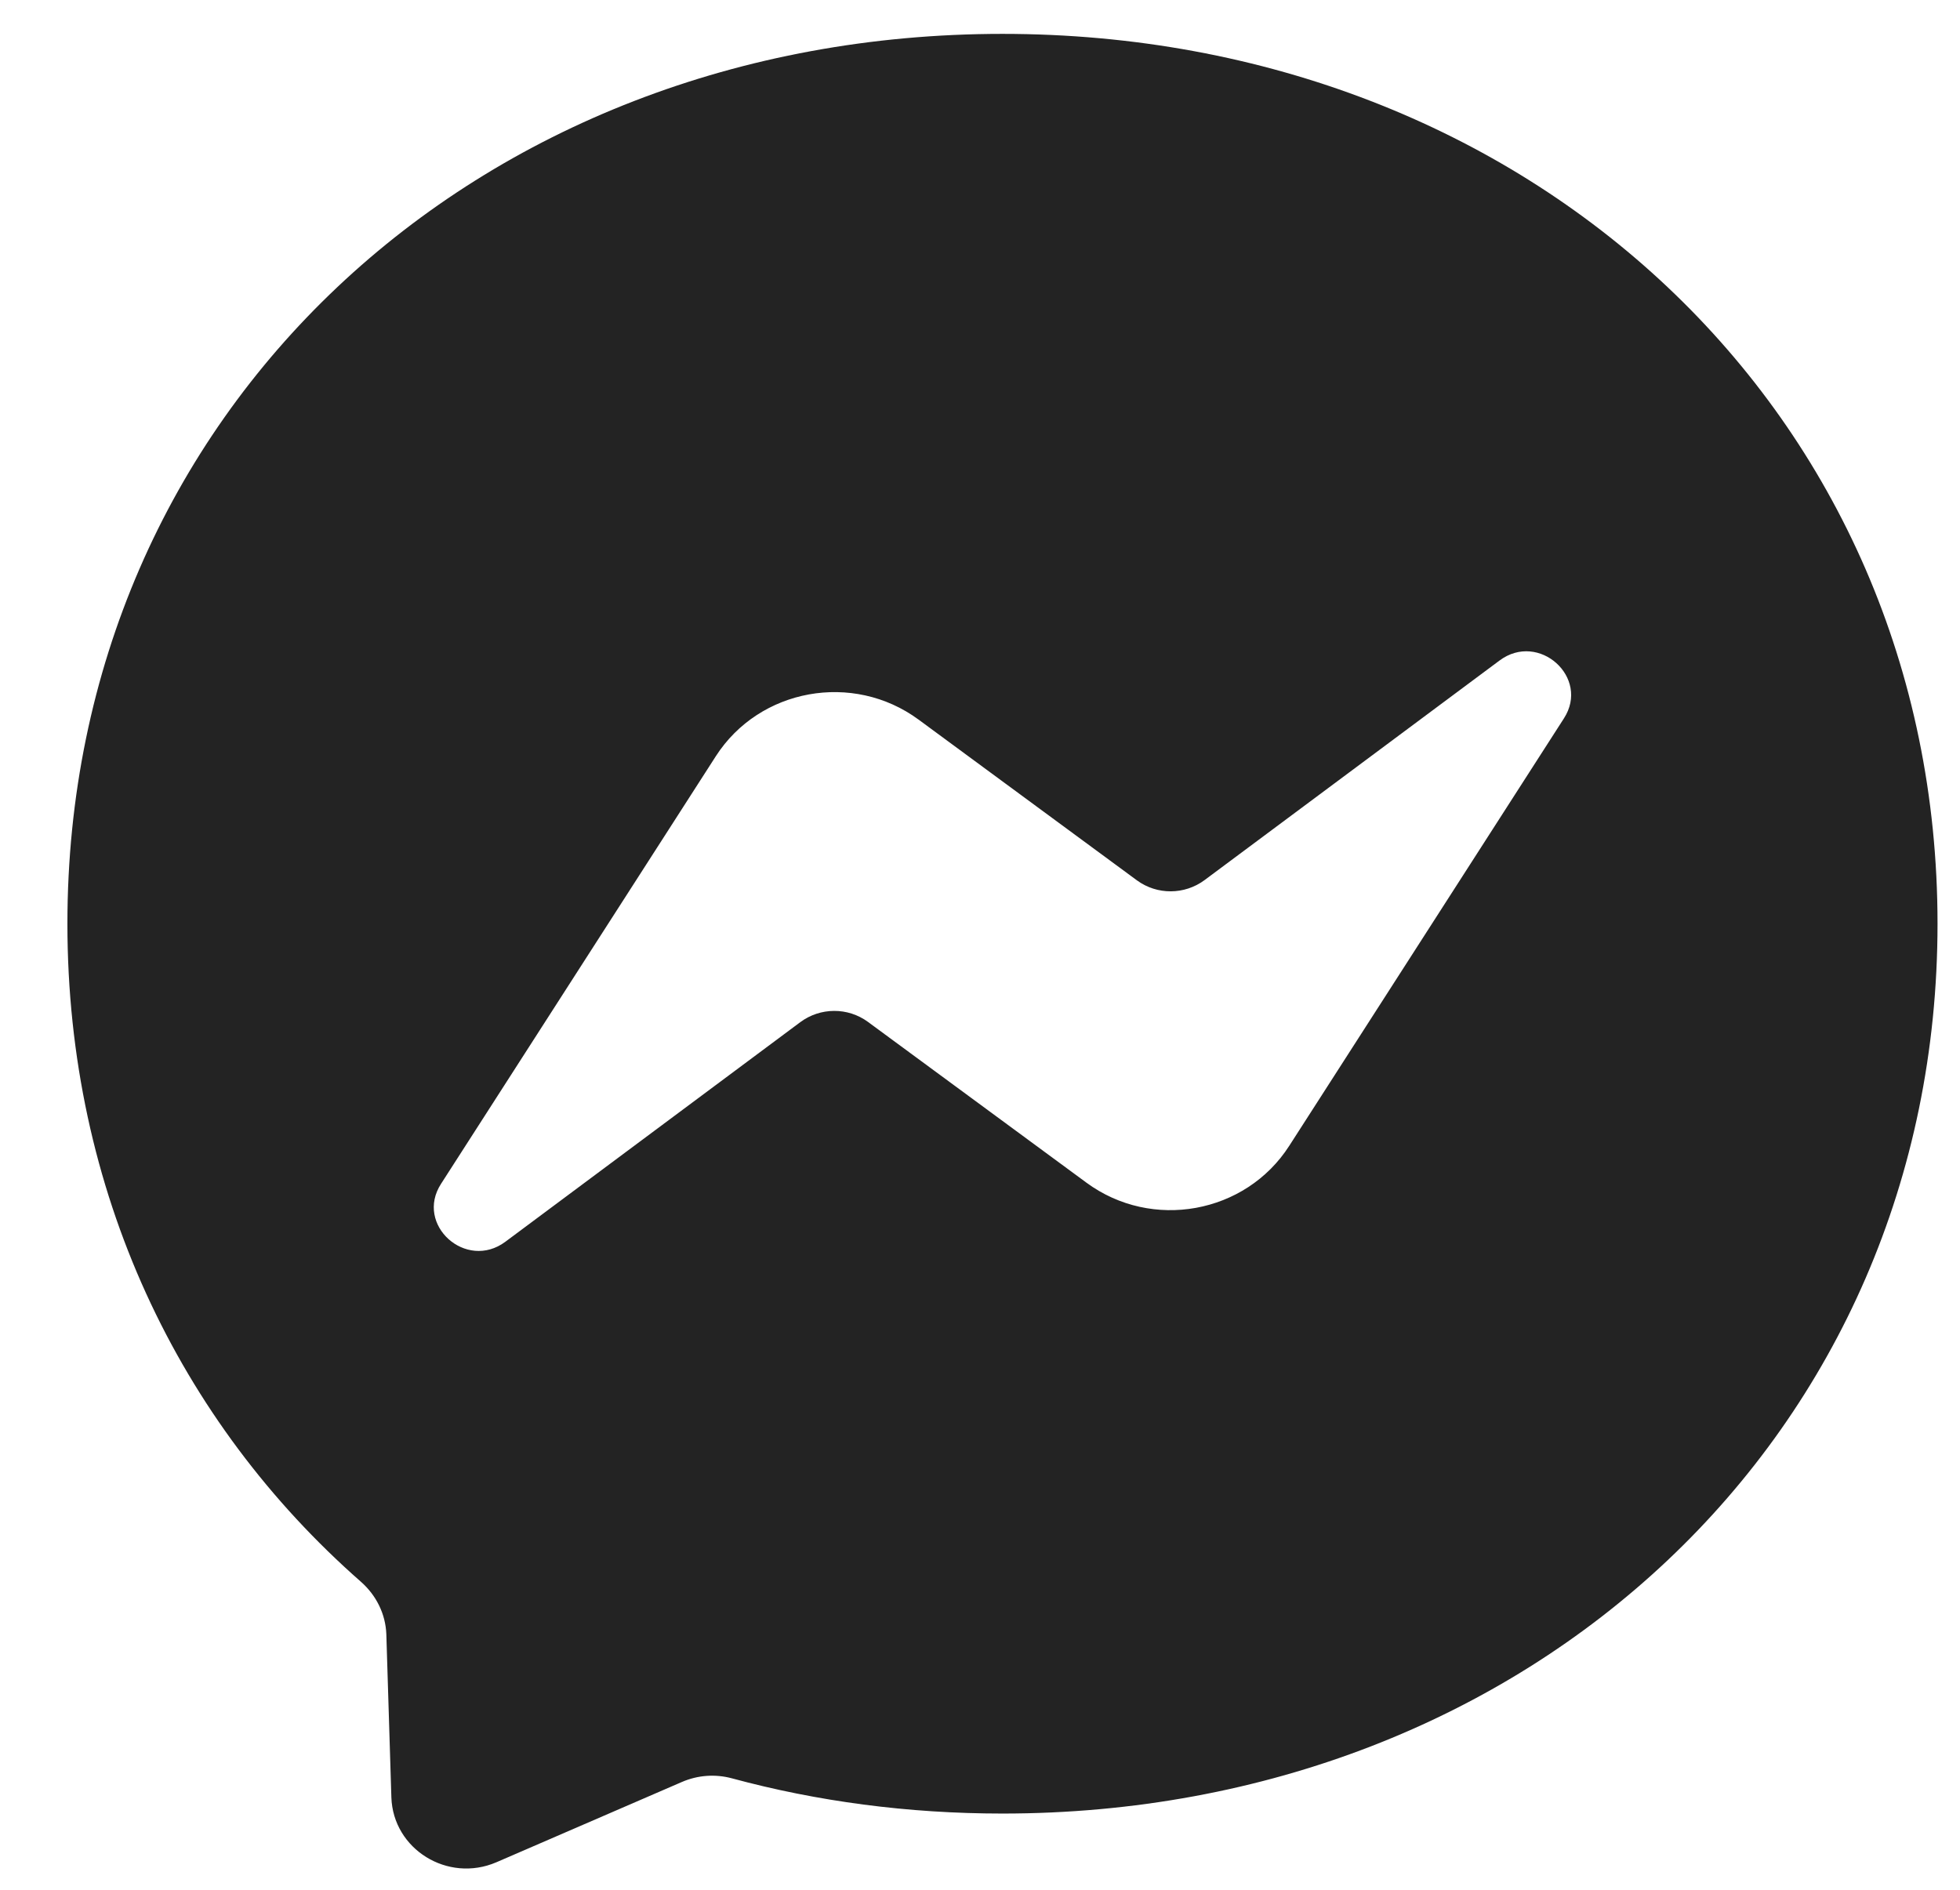 <svg width="28" height="27" viewBox="0 0 28 27" fill="none" xmlns="http://www.w3.org/2000/svg">
<path fill-rule="evenodd" clip-rule="evenodd" d="M14.321 0.484C6.795 0.484 0.963 5.893 0.963 13.197C0.963 17.019 2.559 20.32 5.158 22.601C5.376 22.794 5.508 23.06 5.519 23.348L5.591 25.679C5.615 26.422 6.397 26.905 7.091 26.607L9.741 25.46C9.967 25.362 10.217 25.344 10.453 25.407C11.671 25.737 12.969 25.911 14.321 25.911C21.846 25.911 27.679 20.502 27.679 13.197C27.679 5.893 21.846 0.484 14.321 0.484ZM22.341 10.265L18.417 16.372C17.793 17.343 16.455 17.586 15.52 16.897L12.399 14.6C12.111 14.389 11.719 14.392 11.434 14.603L7.22 17.741C6.658 18.16 5.922 17.498 6.301 16.913L10.225 10.806C10.848 9.835 12.187 9.593 13.122 10.281L16.242 12.578C16.53 12.789 16.922 12.786 17.207 12.575L21.422 9.437C21.983 9.018 22.72 9.68 22.341 10.265Z" fill="#232323"/>
</svg>

